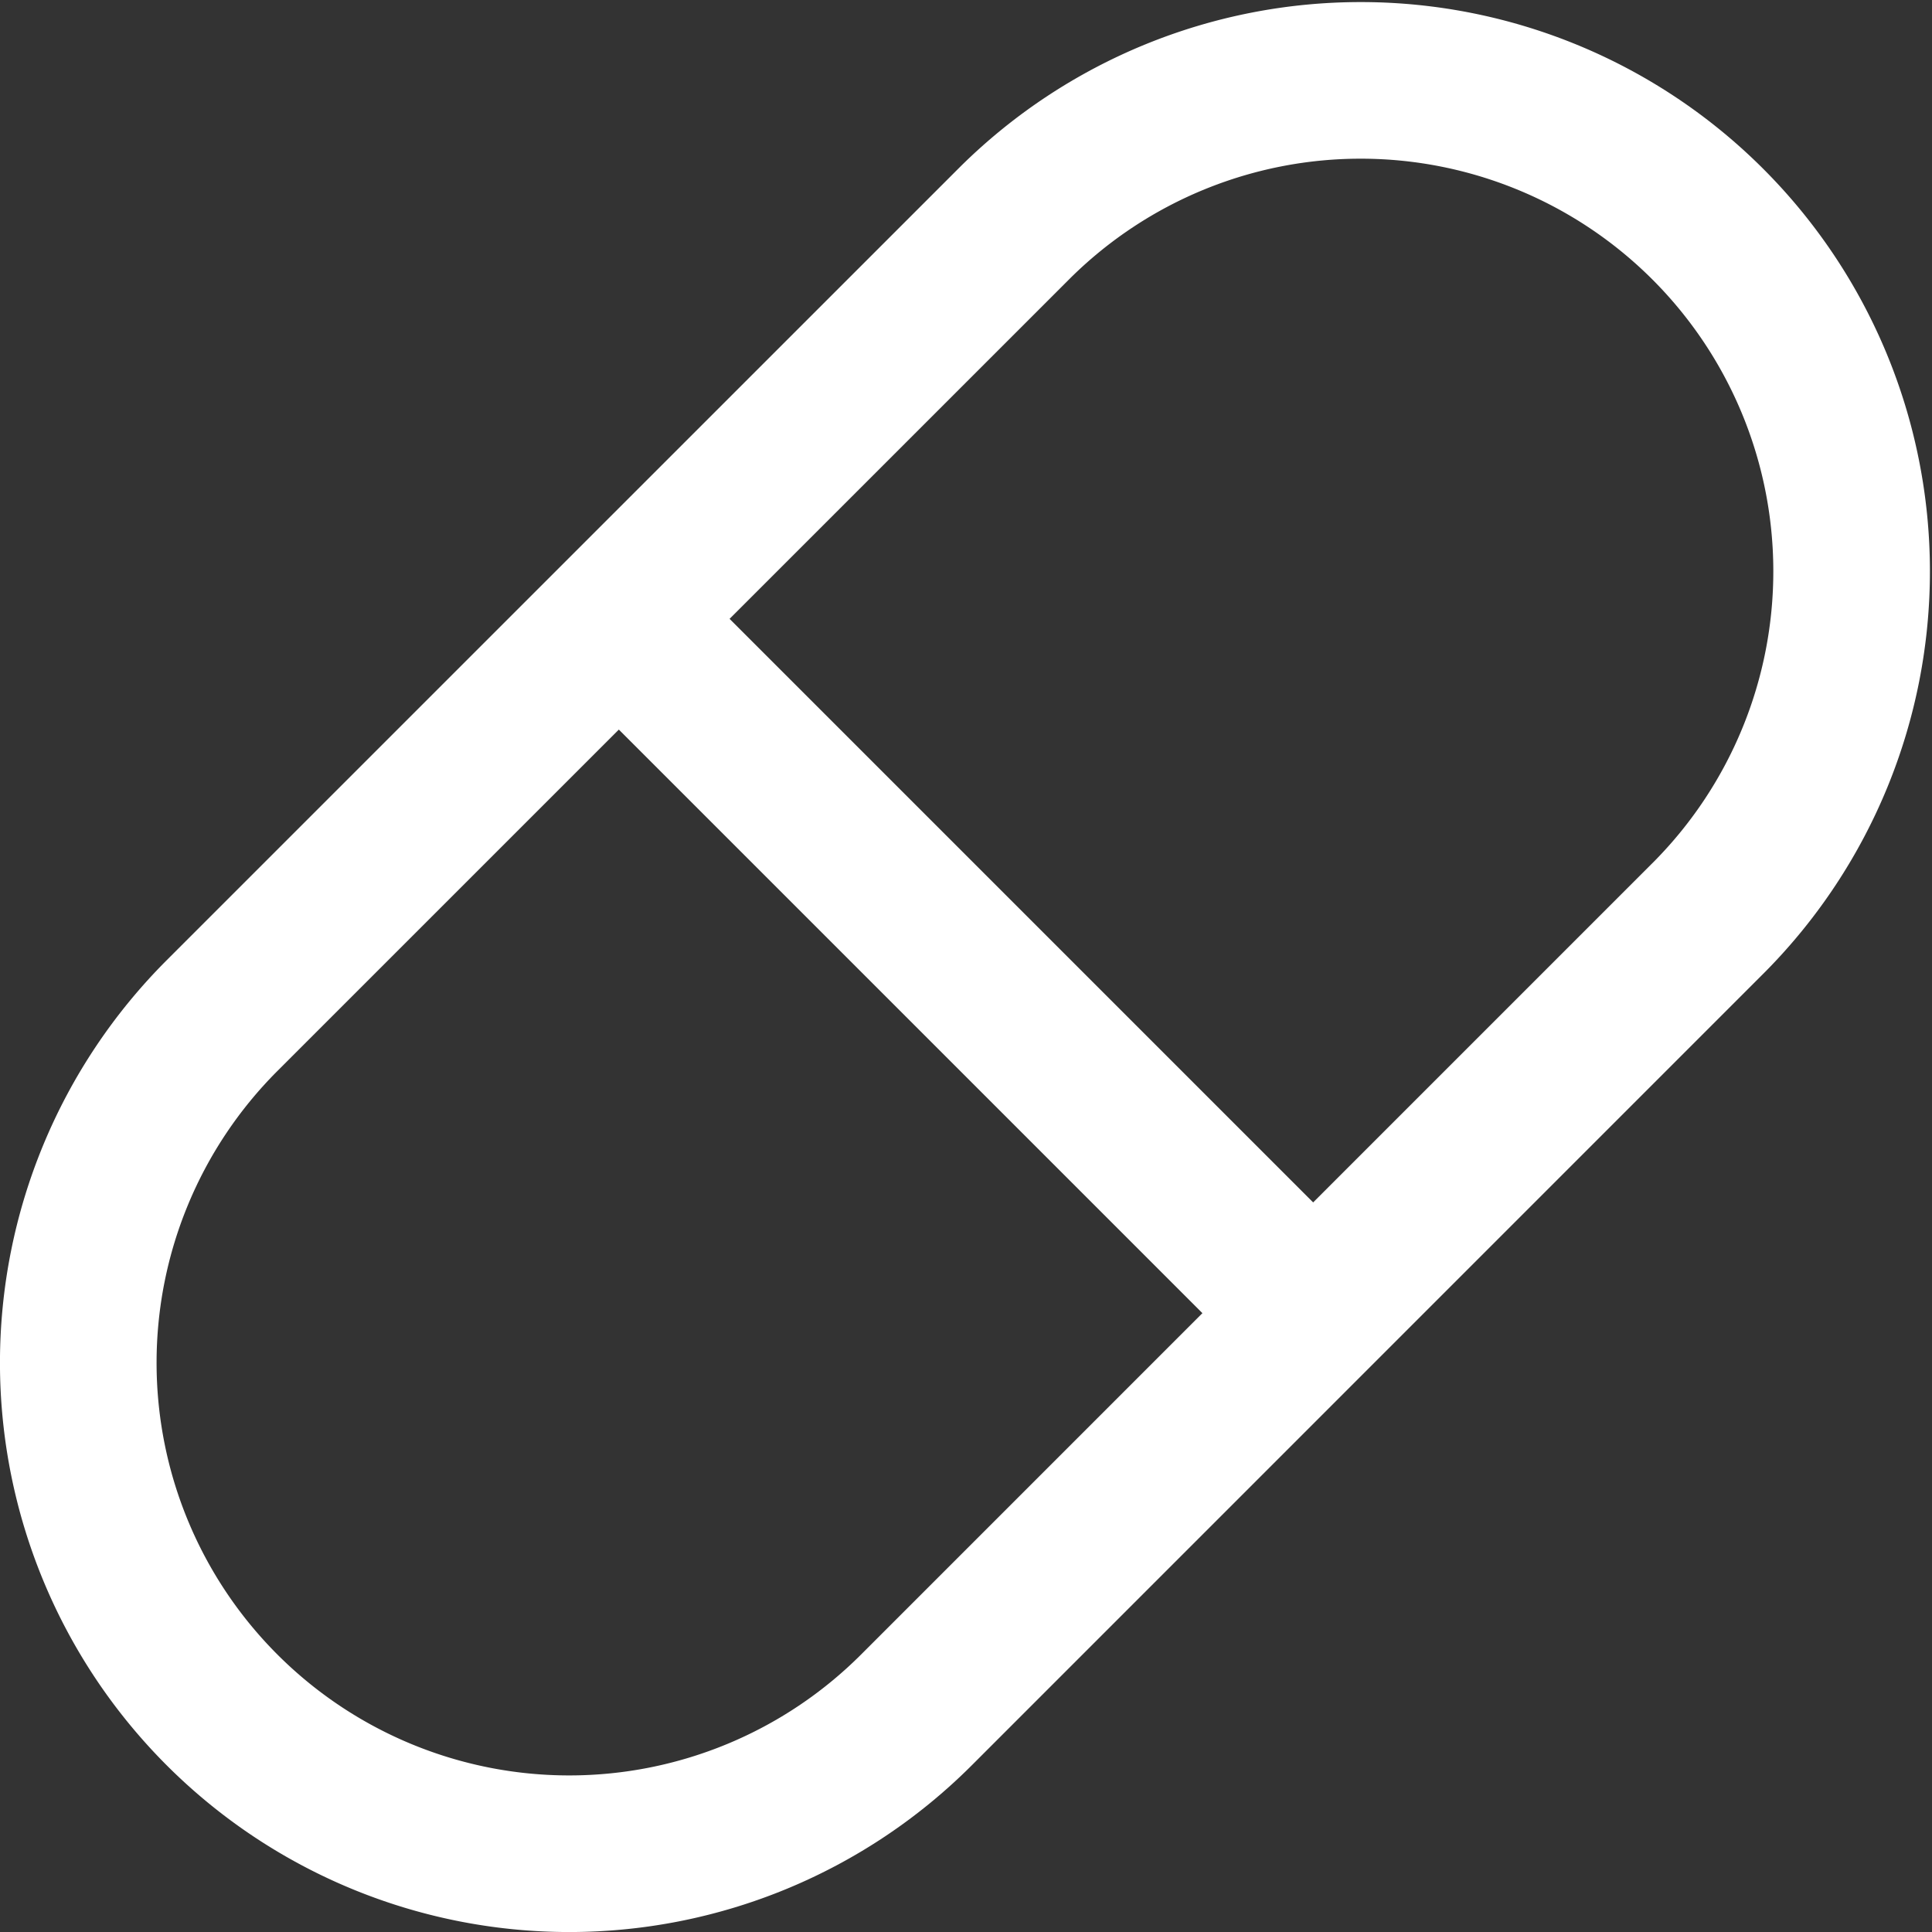 <svg xmlns="http://www.w3.org/2000/svg" width="30.841" height="30.841" viewBox="0 0 30.841 30.841">
  <rect x="0" y="0" width="30.841" height="30.841" fill="#333333" stroke="none"/>
  <path id="Path_12591" data-name="Path 12591" d="M25.459,25.458,36.542,36.541m-17.417-4.75L31.792,19.125A7.837,7.837,0,0,1,42.875,30.208L30.209,42.875A7.837,7.837,0,0,1,19.125,31.791Z" transform="translate(-15.58 -15.579)" fill="none" stroke="#fff" stroke-linecap="round" stroke-linejoin="round" stroke-width="2.5"/>
</svg>
